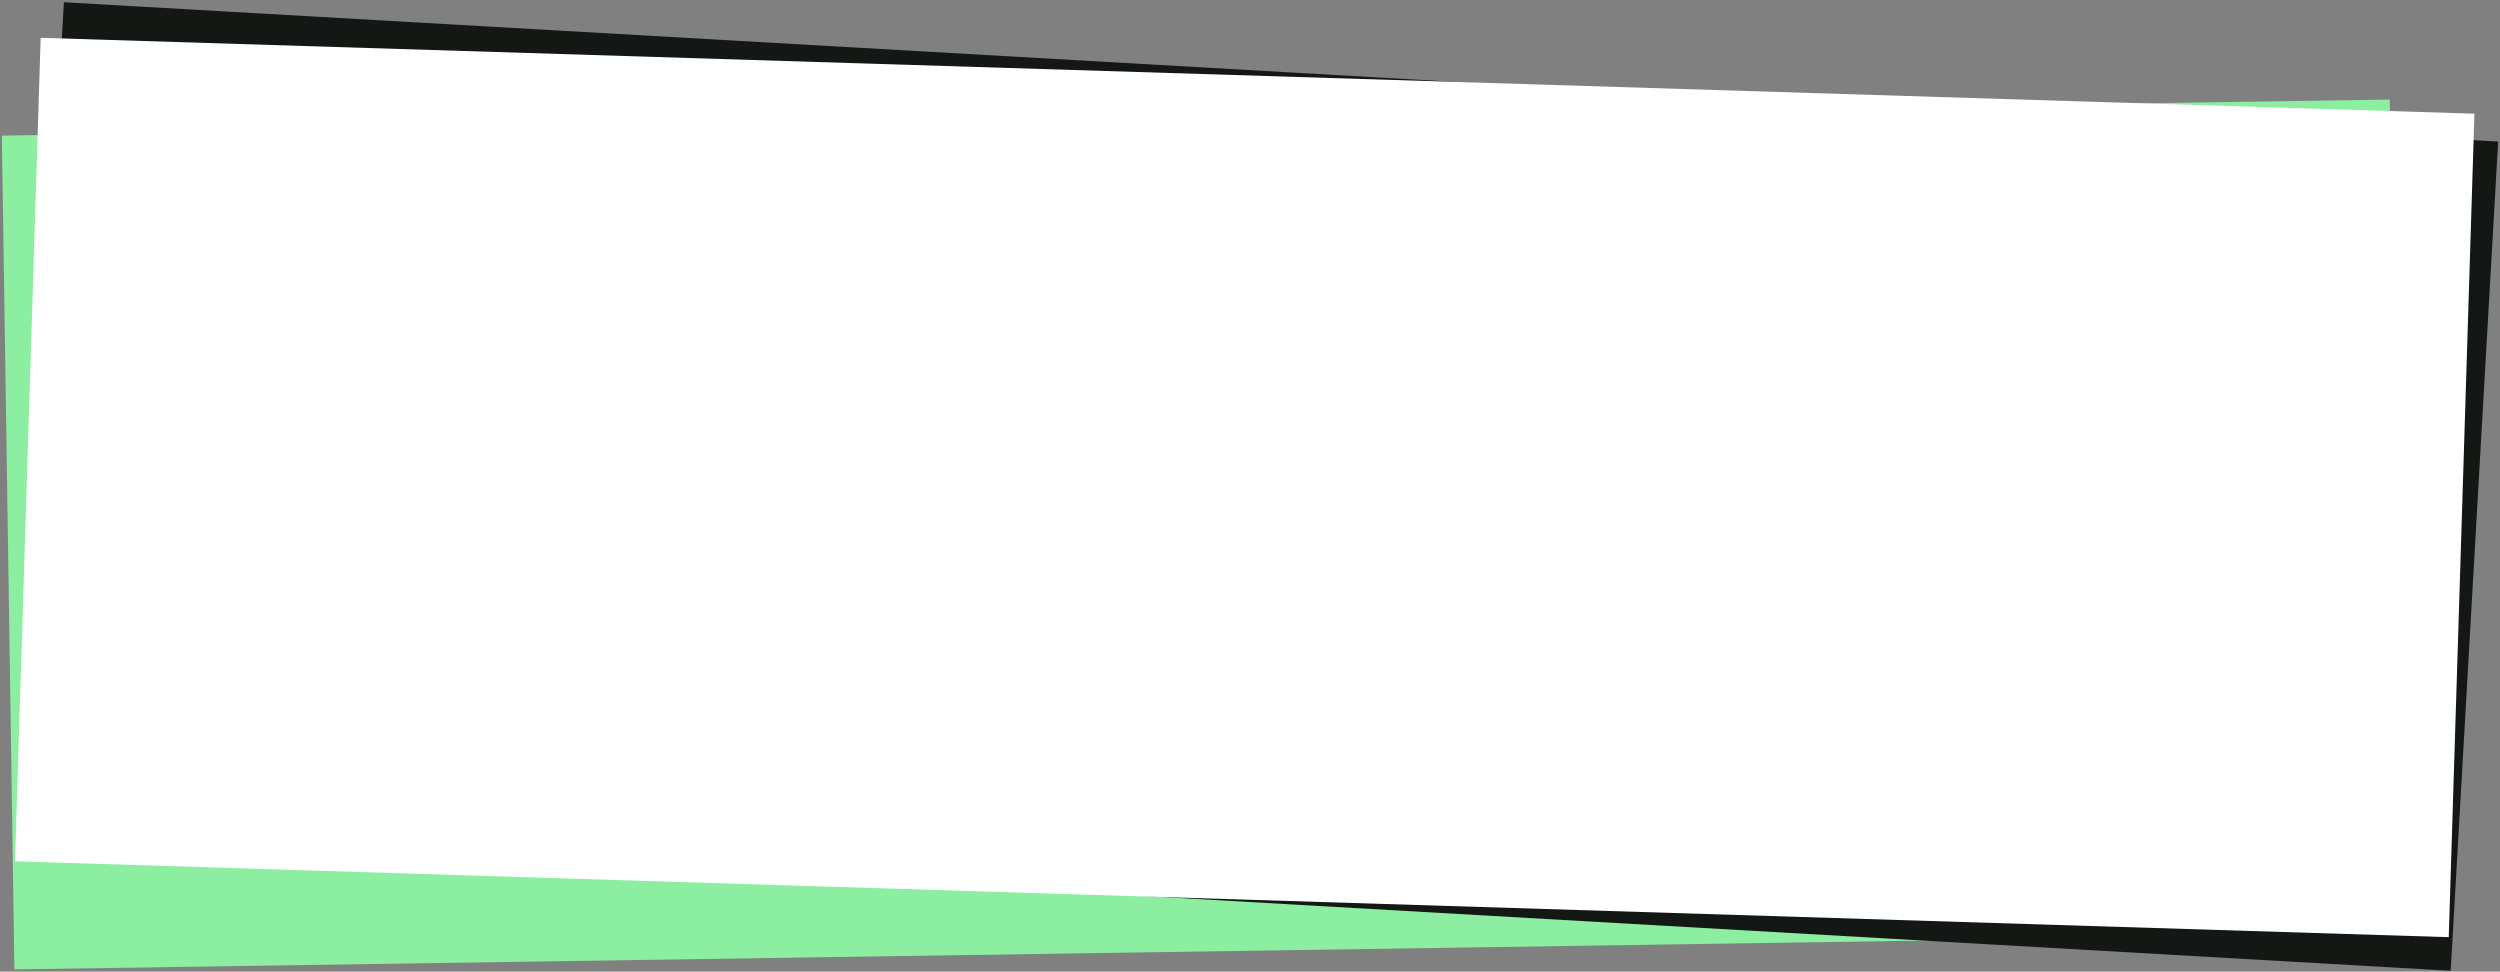 <svg width="880" height="342" viewBox="0 0 880 342" fill="none" xmlns="http://www.w3.org/2000/svg">
<rect x="0" y="0" width="880" height="342" fill="#808080" stroke="none"/>
<rect x="0.646" y="47.736" width="840.66" height="293.526" transform="rotate(-0.865 0.646 47.736)" fill="#8CEEA0"/>
<rect x="22.484" y="0.788" width="858.271" height="292.358" transform="rotate(3.276 22.484 0.788)" fill="#141815"/>
<rect x="14.316" y="13.308" width="857.097" height="290.004" transform="rotate(1.786 14.316 13.308)" fill="white"/>
</svg>
